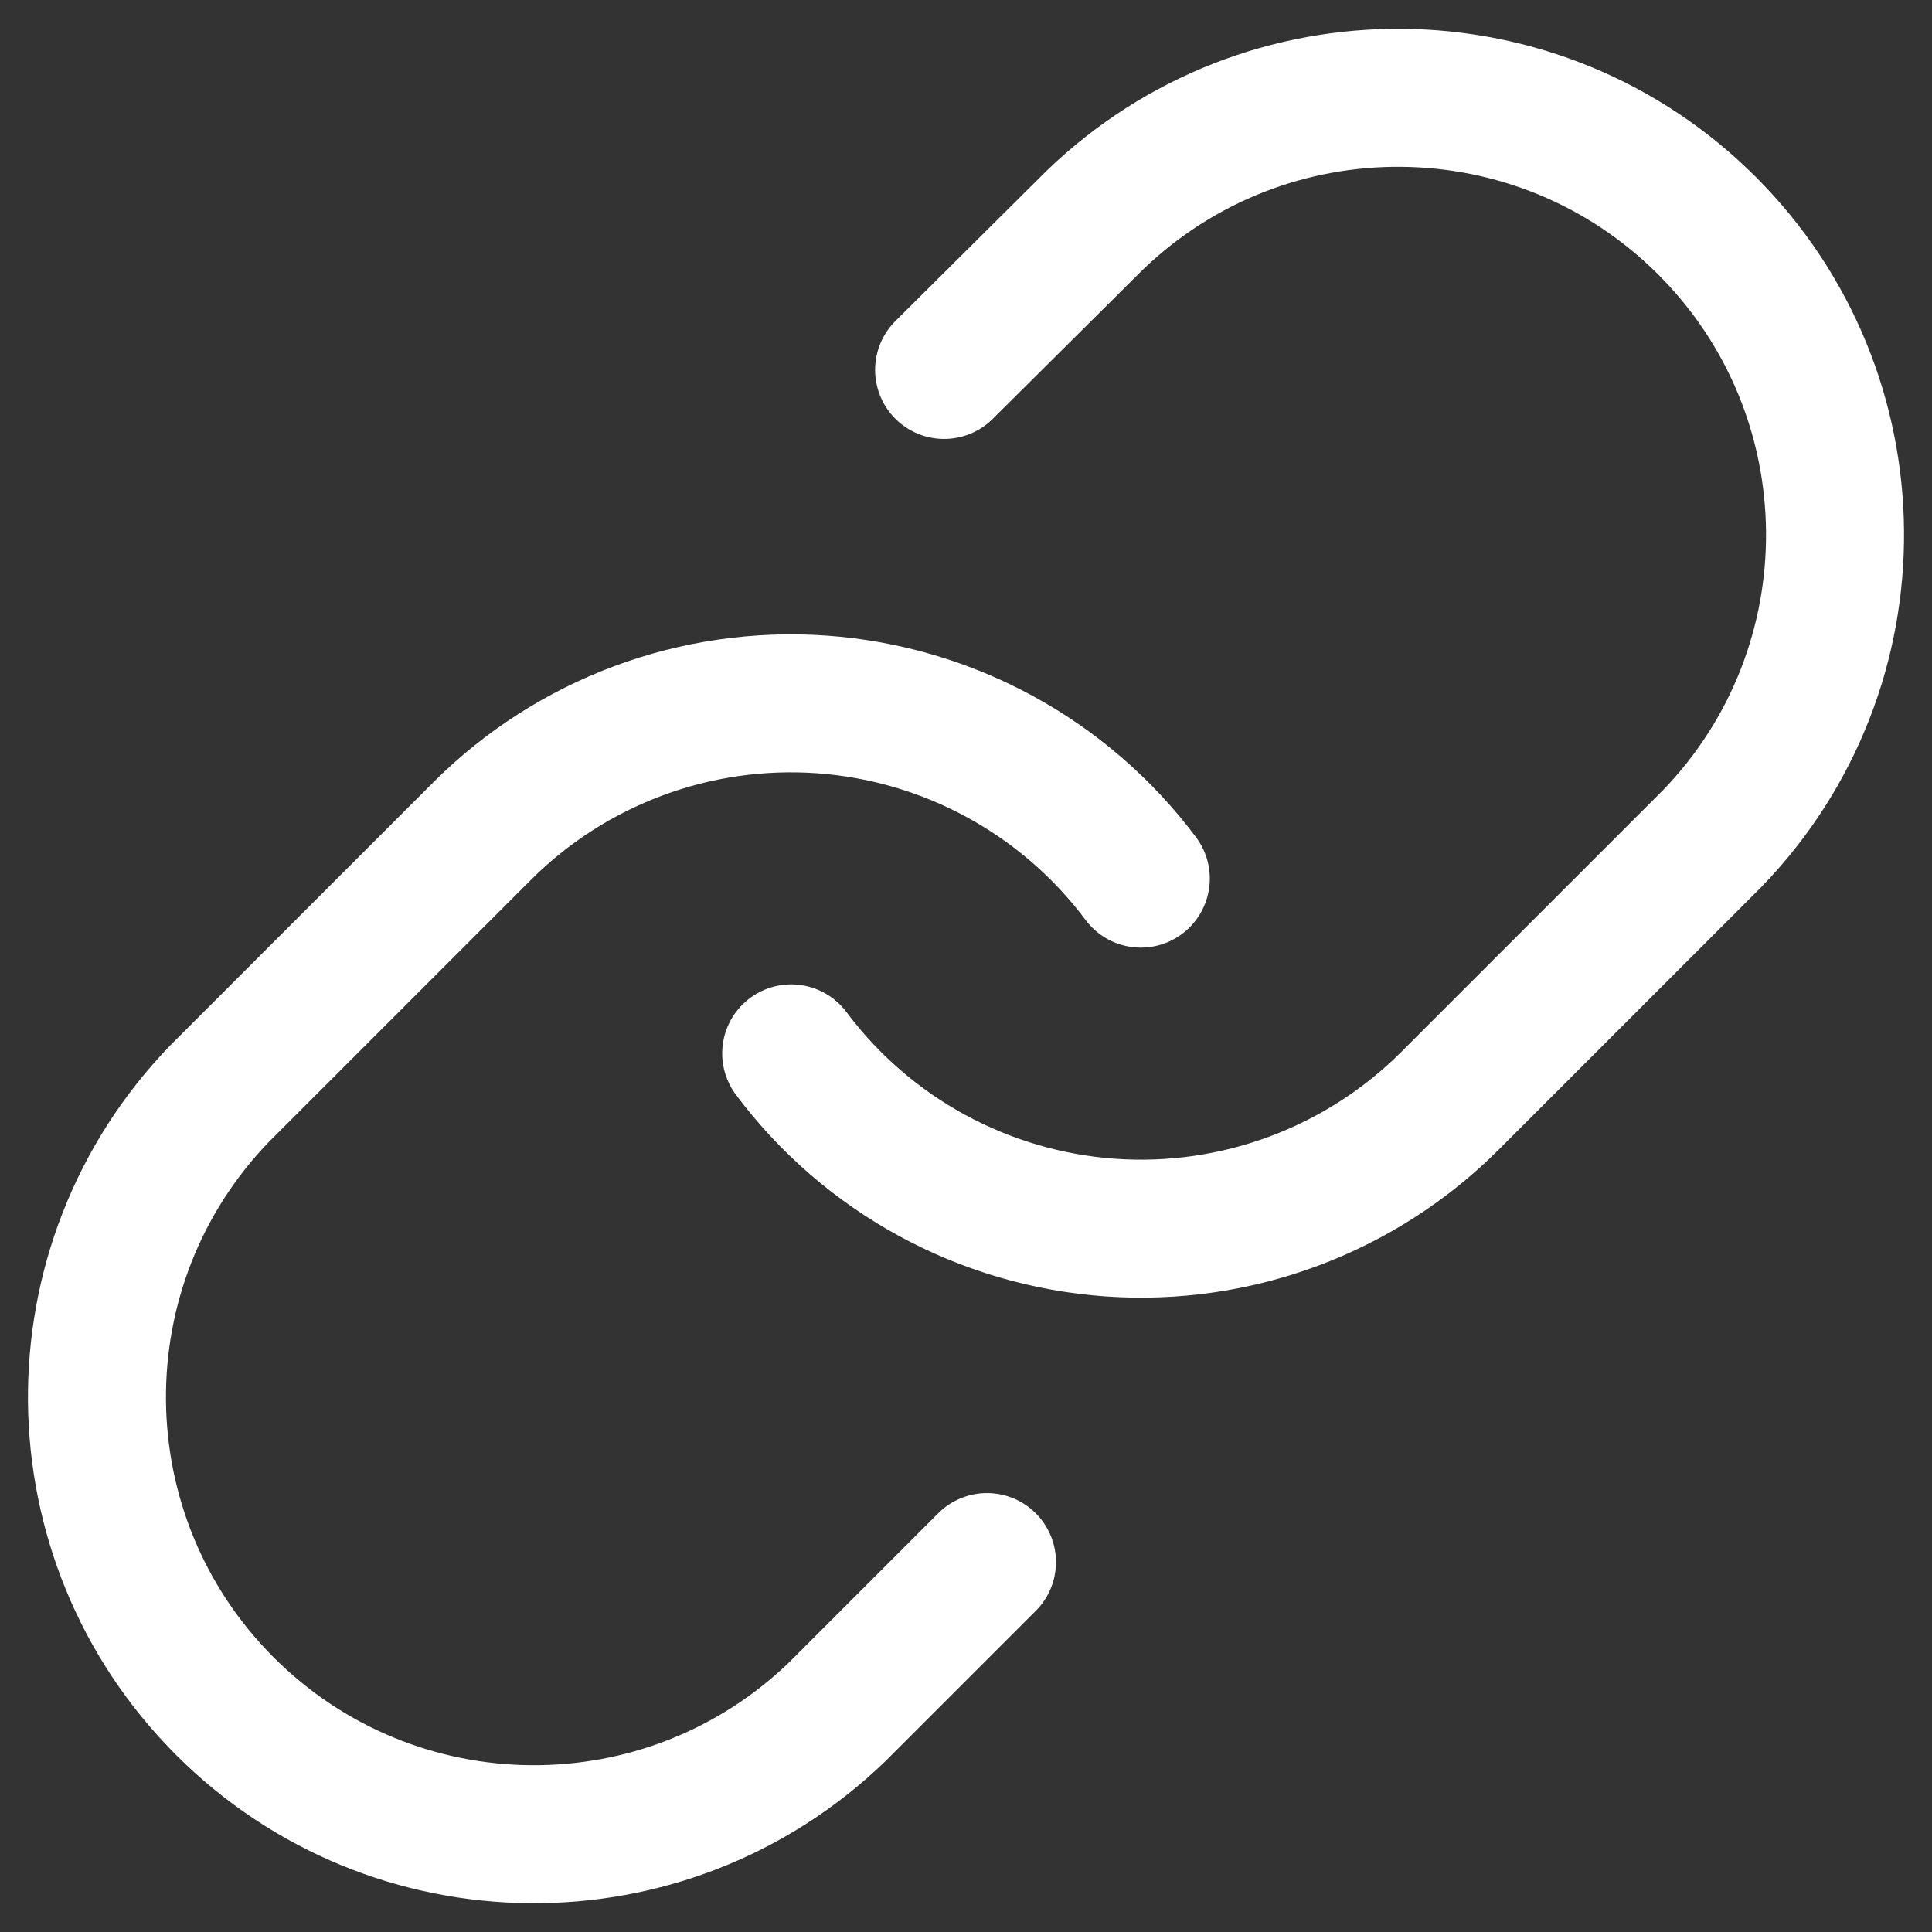 <svg width="21" height="21" viewBox="0 0 21 21" fill="none" xmlns="http://www.w3.org/2000/svg">
<rect x="0" y="0" width="21" height="21" fill="#333333" stroke="none"/>
<path d="M8.6 11.45C9.425 12.554 10.69 13.244 12.064 13.343C13.439 13.441 14.789 12.938 15.763 11.963L18.613 9.113C20.413 7.249 20.387 4.287 18.555 2.454C16.723 0.622 13.76 0.596 11.896 2.397L10.262 4.021" stroke="white" stroke-width="1.5" stroke-linecap="round" stroke-linejoin="round"/>
<path d="M12.4 9.55C11.575 8.447 10.31 7.756 8.936 7.657C7.561 7.559 6.211 8.062 5.237 9.037L2.387 11.887C0.587 13.751 0.613 16.713 2.445 18.546C4.277 20.378 7.24 20.404 9.103 18.604L10.728 16.979" stroke="white" stroke-width="1.5" stroke-linecap="round" stroke-linejoin="round"/>
</svg>
